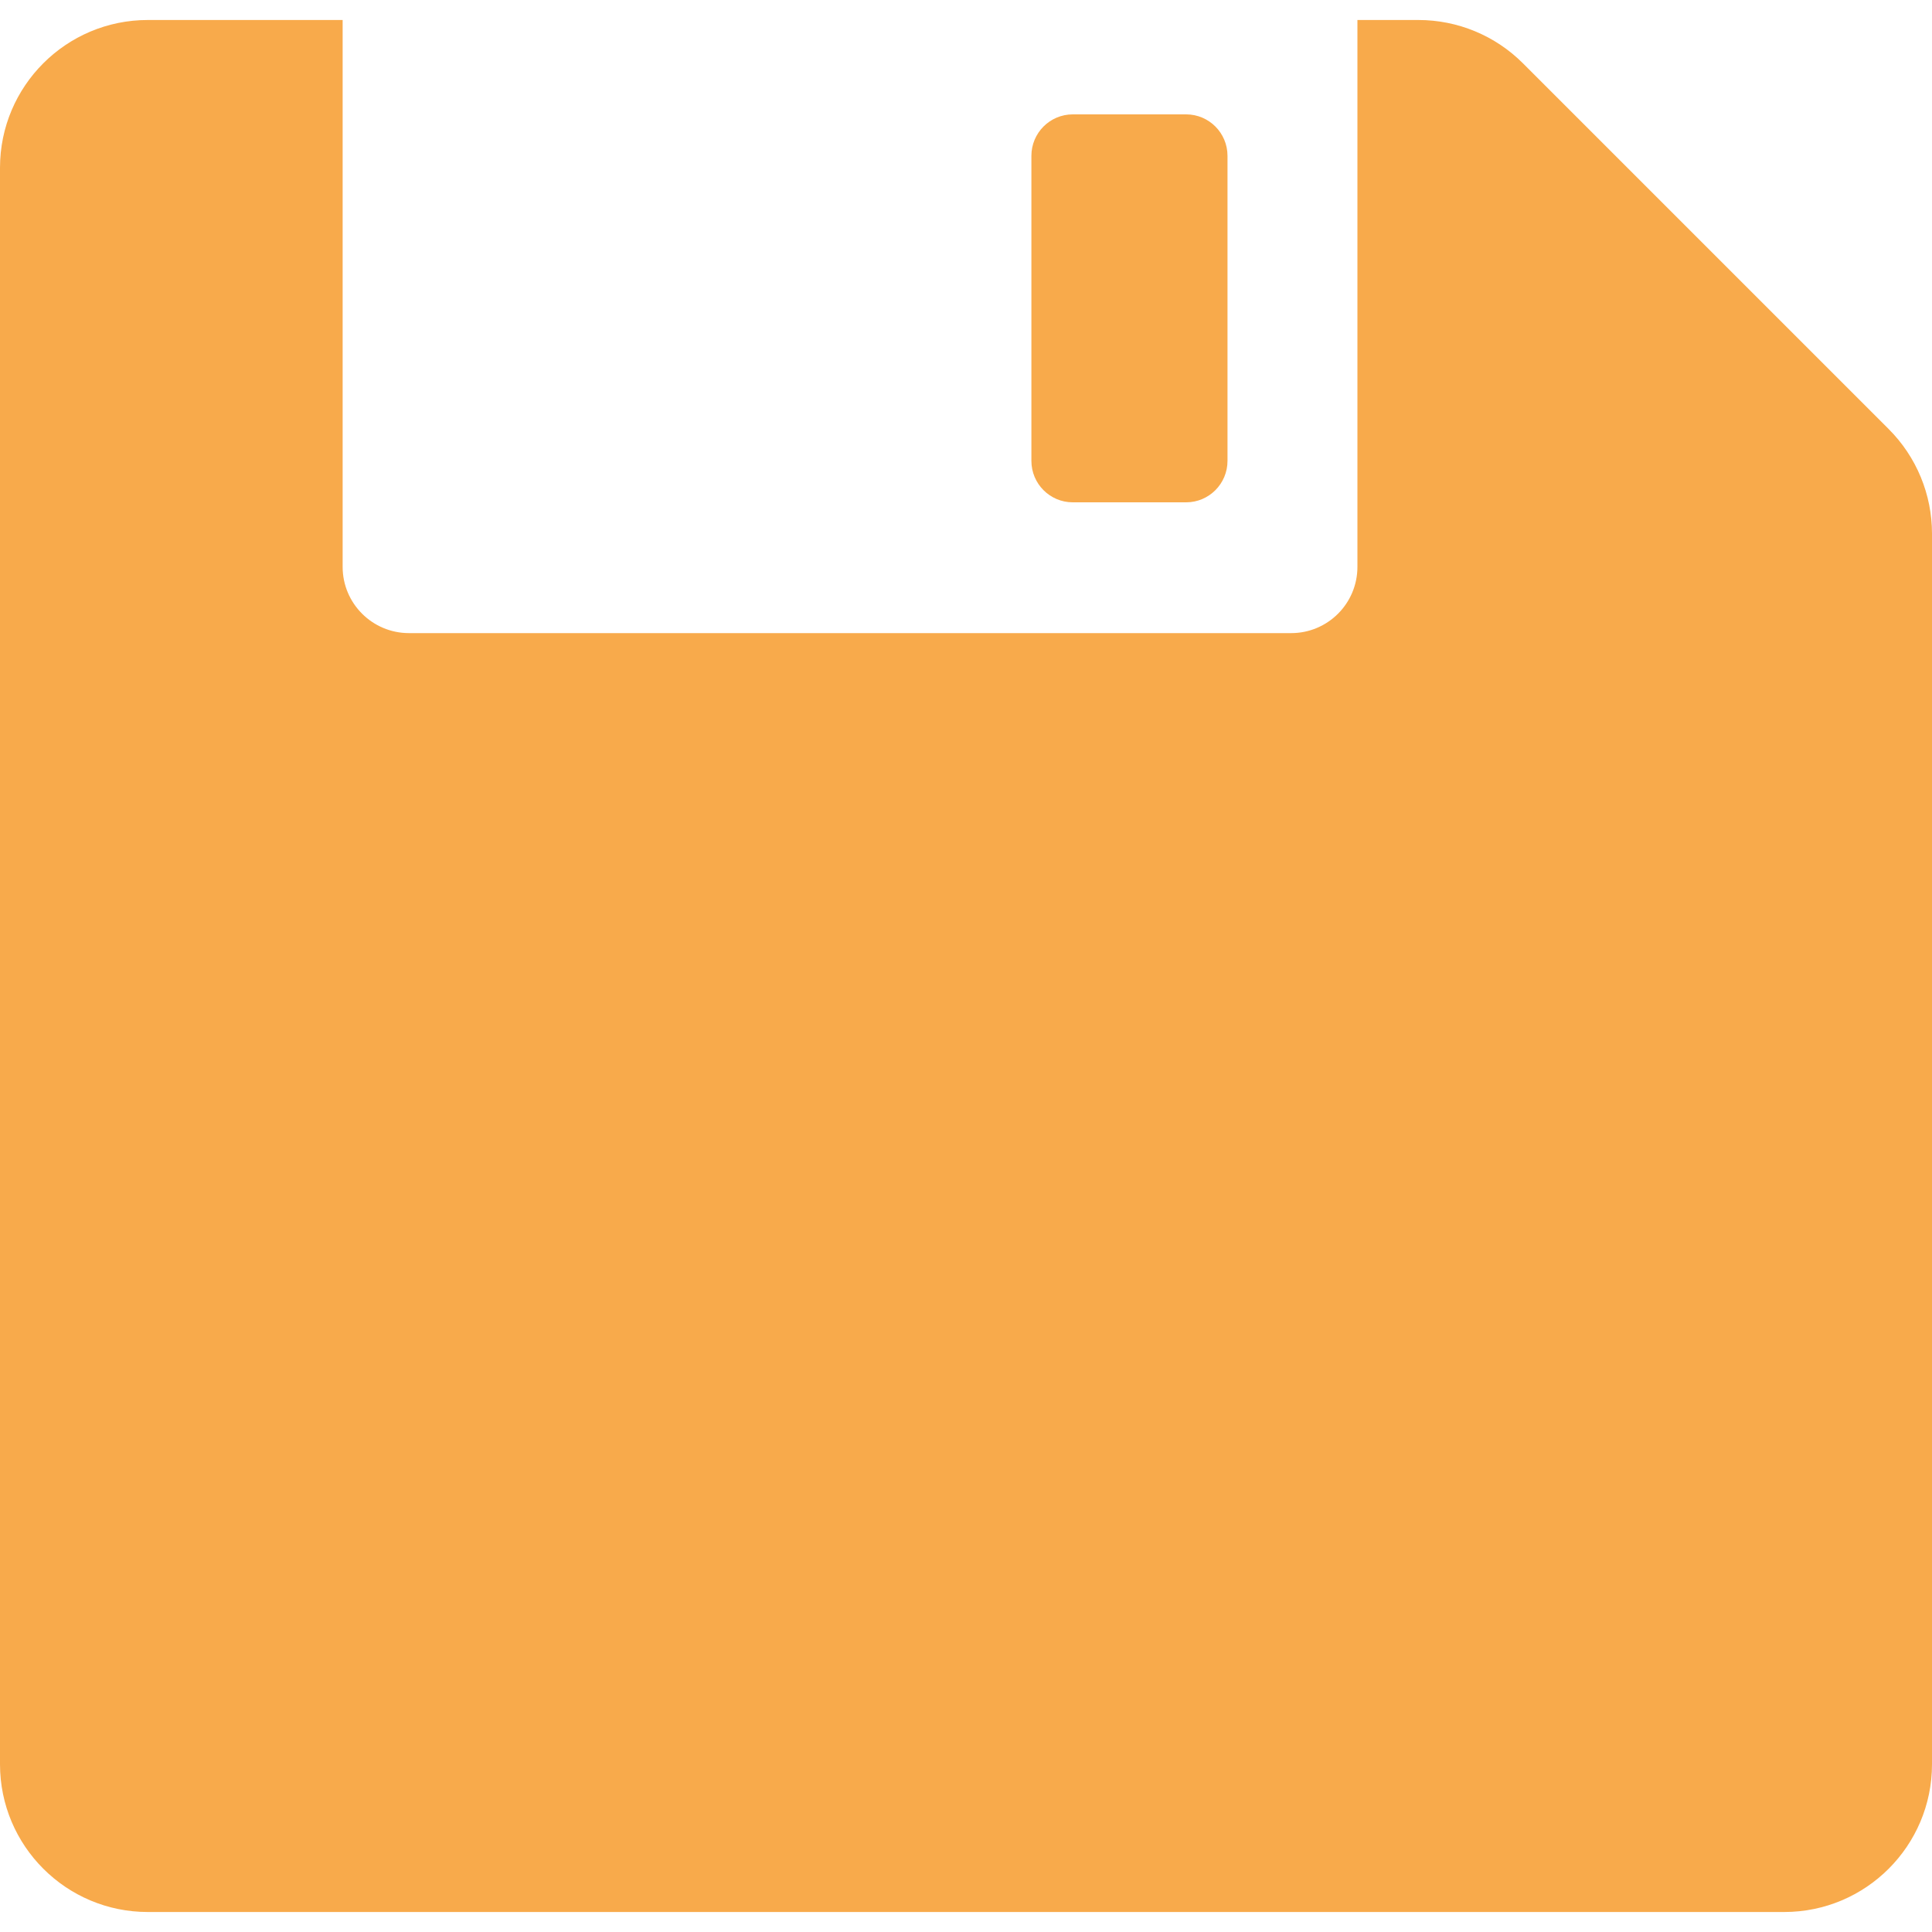 <svg width="20" height="20" viewBox="0 0 20 20" fill="none" xmlns="http://www.w3.org/2000/svg">
<g clip-path="url(#clip0_5_4197)">
<path d="M19.552 4.442L15.765 0.655C15.478 0.368 15.089 0.207 14.683 0.207H14.052V5.868C14.052 6.247 13.745 6.554 13.366 6.554H4.234C3.855 6.554 3.547 6.247 3.547 5.868V0.207H1.53C0.685 0.207 0 0.892 0 1.737V18.263C0 19.108 0.685 19.793 1.53 19.793H18.47C19.315 19.793 20 19.108 20 18.263V5.524C20 5.118 19.839 4.729 19.552 4.442Z" fill="#F8AA4B"/>
<path d="M11.105 5.2H12.279C12.515 5.2 12.707 5.008 12.707 4.771V1.613C12.707 1.376 12.515 1.184 12.279 1.184H11.105C10.869 1.184 10.677 1.376 10.677 1.613V4.771C10.677 5.008 10.869 5.2 11.105 5.2Z" fill="#F8AA4B"/>
</g>
<defs>
<clipPath id="clip0_5_4197">
<rect width="20" height="20" fill="white"/>
</clipPath>
</defs>
</svg>
